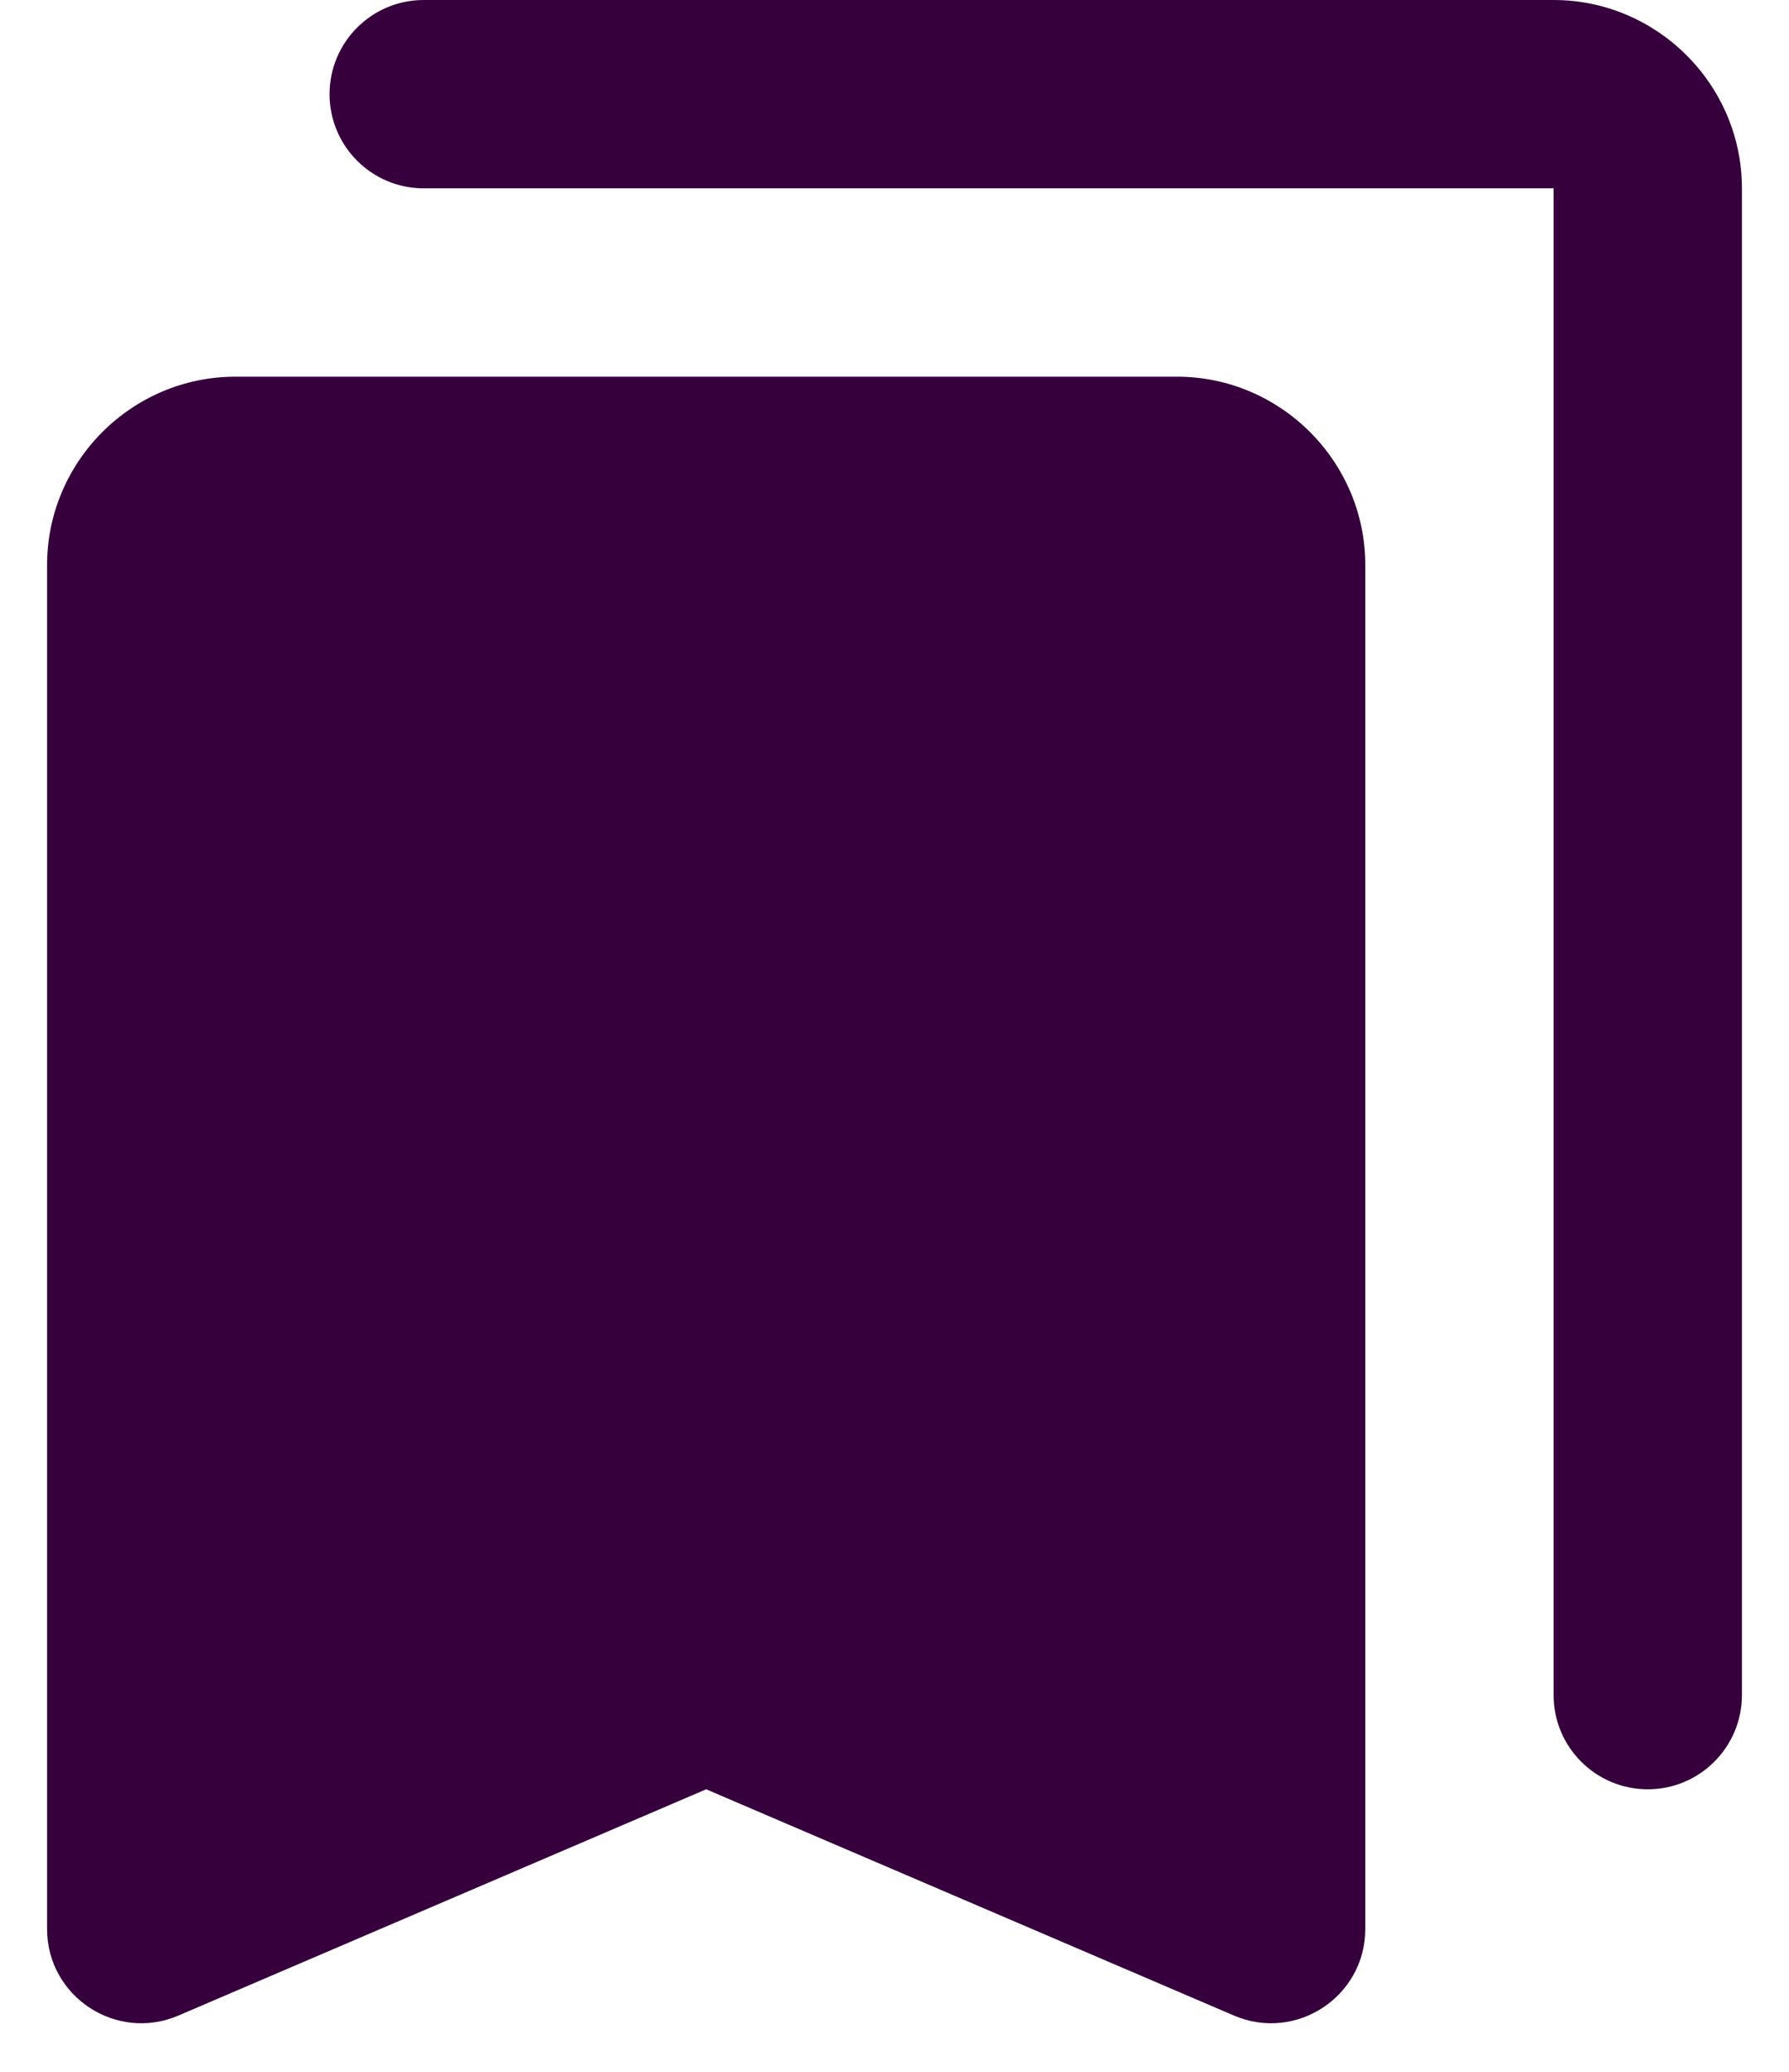 <svg width="19" height="22" viewBox="0 0 19 22" fill="none" xmlns="http://www.w3.org/2000/svg">
<path d="M16.5 18C16.5 18.552 16.948 19 17.5 19C18.052 19 18.5 18.552 18.5 18V2C18.5 0.9 17.6 0 16.5 0H4.5C3.948 0 3.5 0.448 3.5 1C3.5 1.552 3.948 2 4.5 2H16.5V18Z" fill="#36003C"/>
<path d="M12.5 4H2.5C1.4 4 0.5 4.9 0.5 6V20.483C0.5 21.201 1.234 21.685 1.894 21.403L7.5 19L13.106 21.403C13.766 21.685 14.5 21.201 14.5 20.483V6C14.5 4.9 13.6 4 12.5 4Z" fill="#36003C"/>
</svg>

